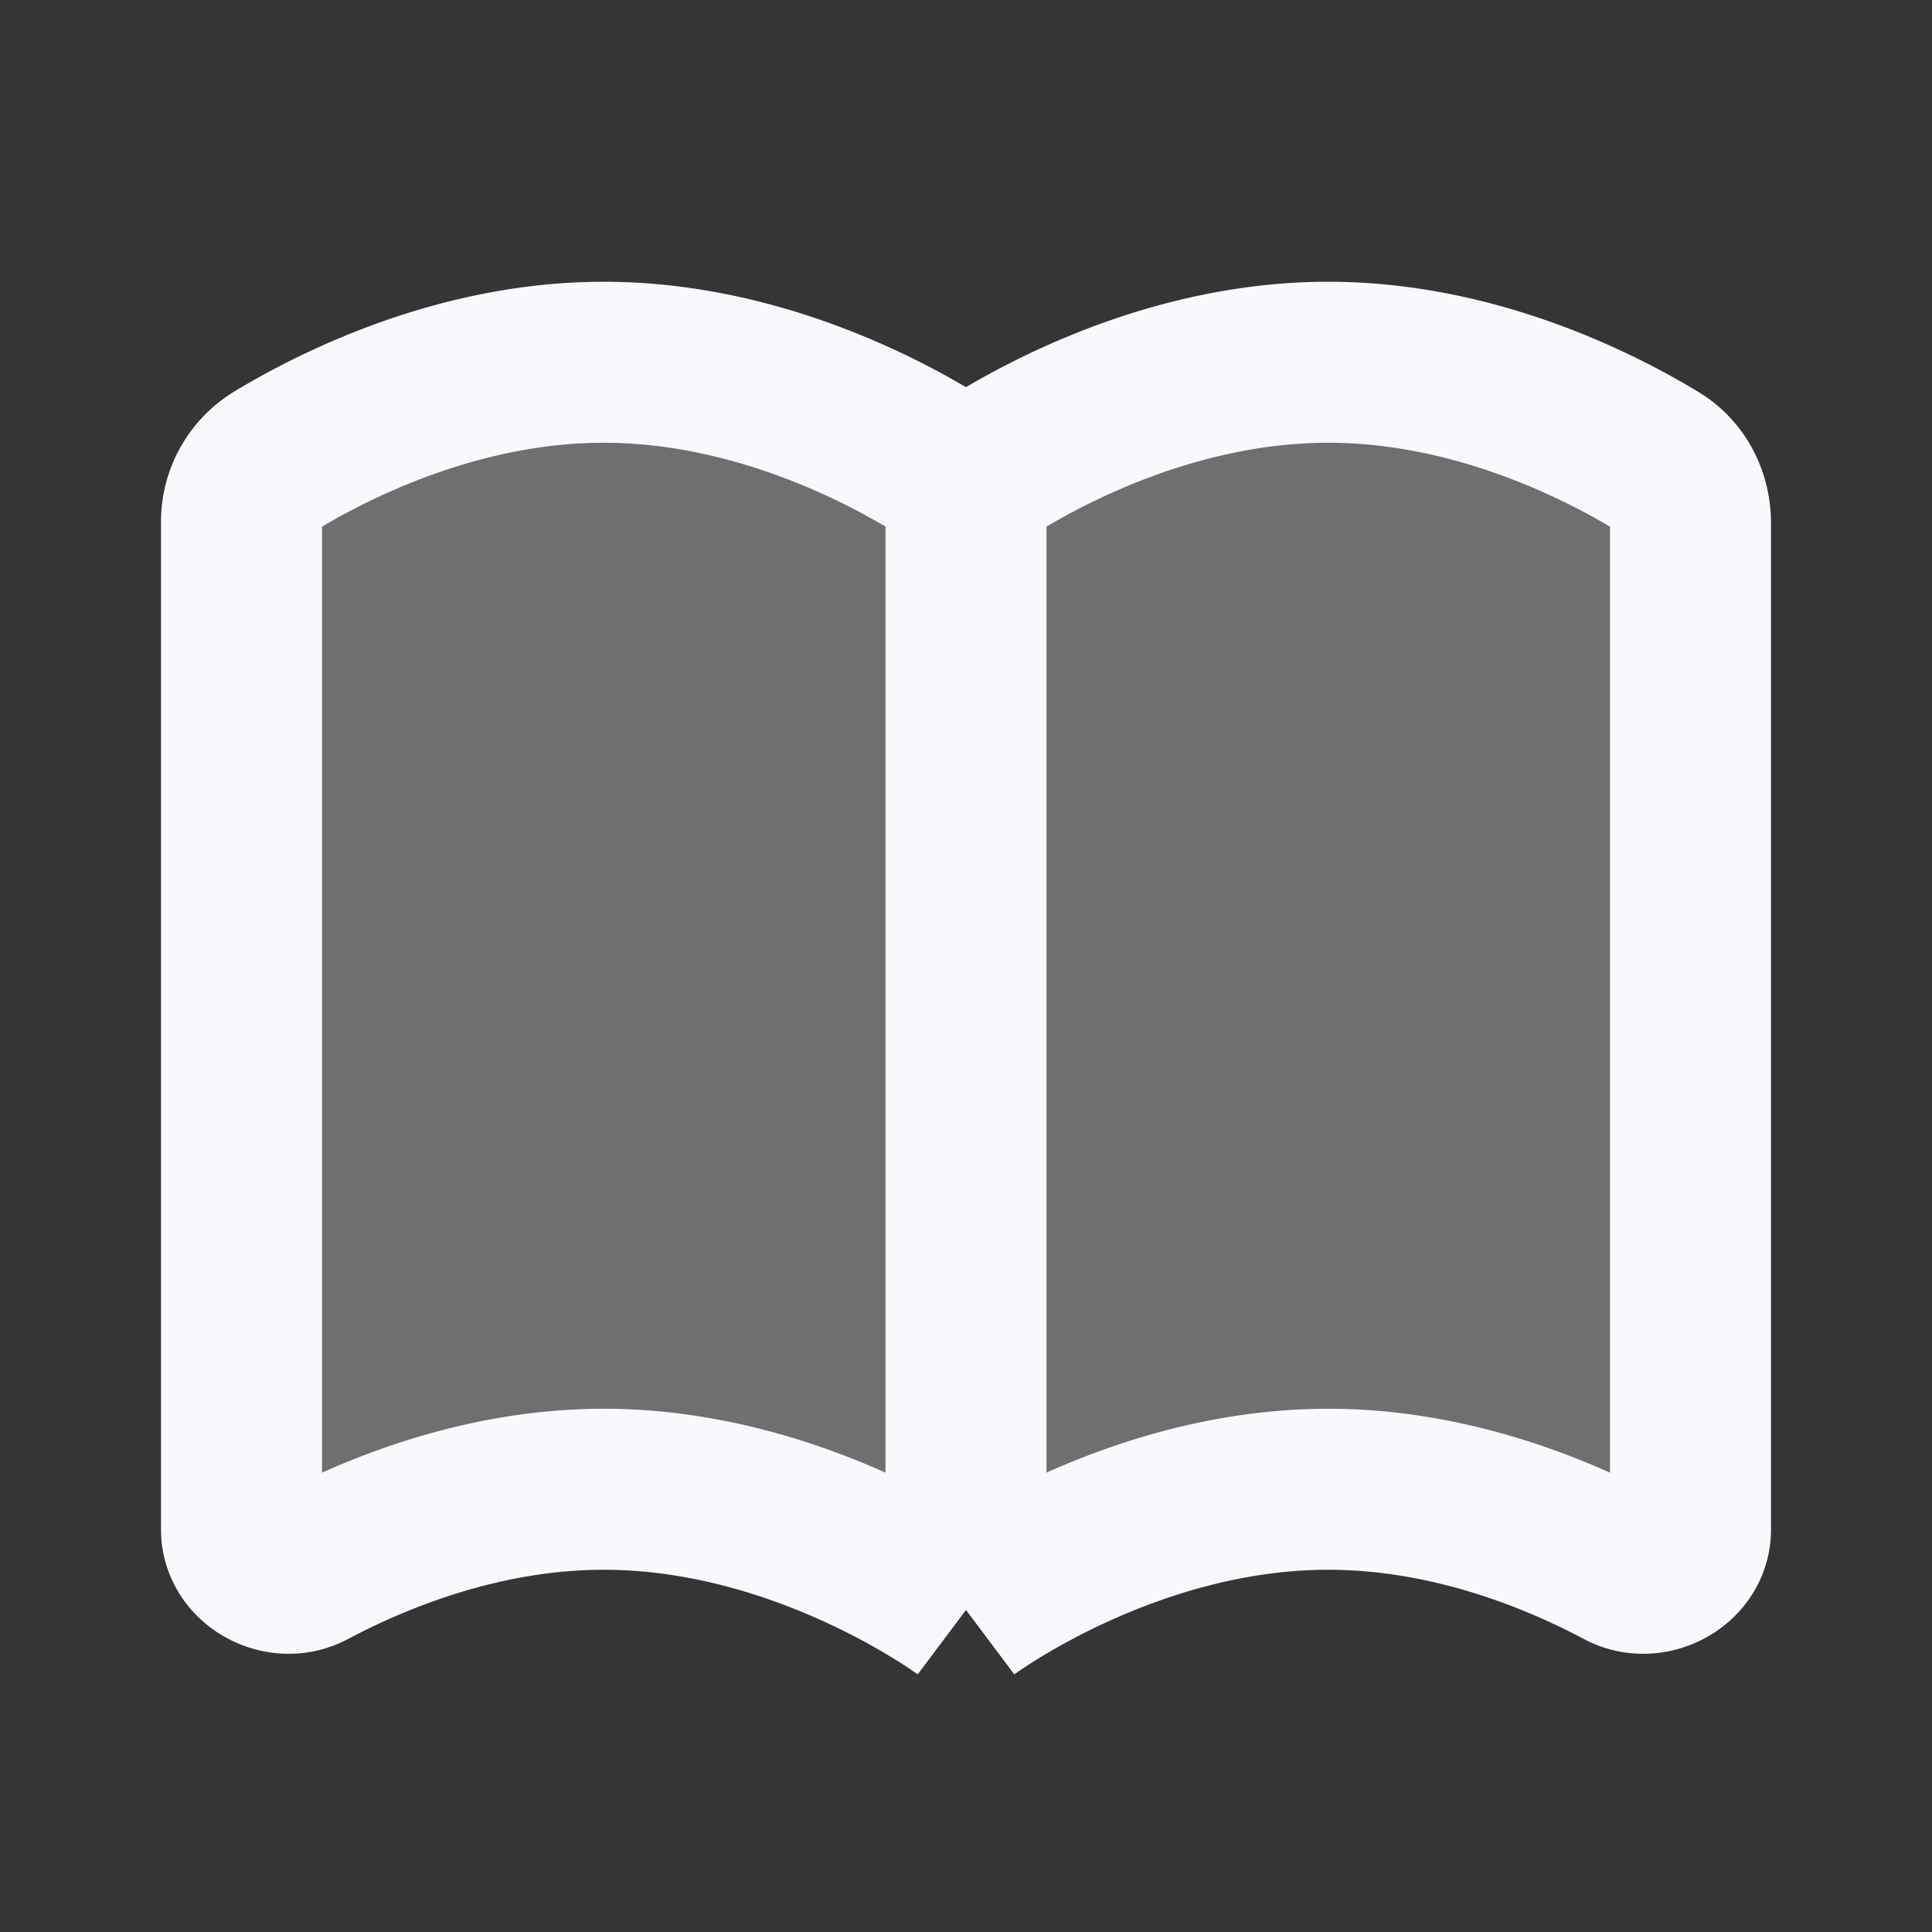 <svg xmlns="http://www.w3.org/2000/svg" width="24" height="24" fill="none"><rect width="100%" height="100%" fill="#333333" stroke="none"/><path fill="#fff" fill-opacity=".01" d="M24 0v24H0V0z"/><g fill="#F7F9FC" opacity=".3"><path d="M3 6.5c0-.315.148-.61.417-.774C4.129 5.293 5.683 4.5 7.5 4.5 10 4.5 12 6 12 6v14s-2-1.5-4.5-1.5c-1.508 0-2.834.546-3.649.979C3.488 19.672 3 19.412 3 19zM21 6.5a.893.893 0 0 0-.417-.774C19.871 5.293 18.318 4.5 16.5 4.5 14 4.5 12 6 12 6v14s2-1.5 4.5-1.5c1.508 0 2.834.546 3.648.979.364.193.852-.067.852-.479z"/></g><path stroke="#F7F9FC" stroke-linejoin="round" stroke-width="2" d="M12 6v14m0-14s-2-1.5-4.5-1.5c-1.817 0-3.37.793-4.083 1.226A.893.893 0 0 0 3 6.5V19c0 .412.488.672.851.479.815-.433 2.141-.979 3.649-.979C10 18.5 12 20 12 20m0-14s2-1.5 4.5-1.5c1.817 0 3.37.793 4.083 1.226.27.163.417.46.417.774V19c0 .412-.488.672-.852.479-.814-.433-2.14-.979-3.648-.979C14 18.5 12 20 12 20"/></svg>